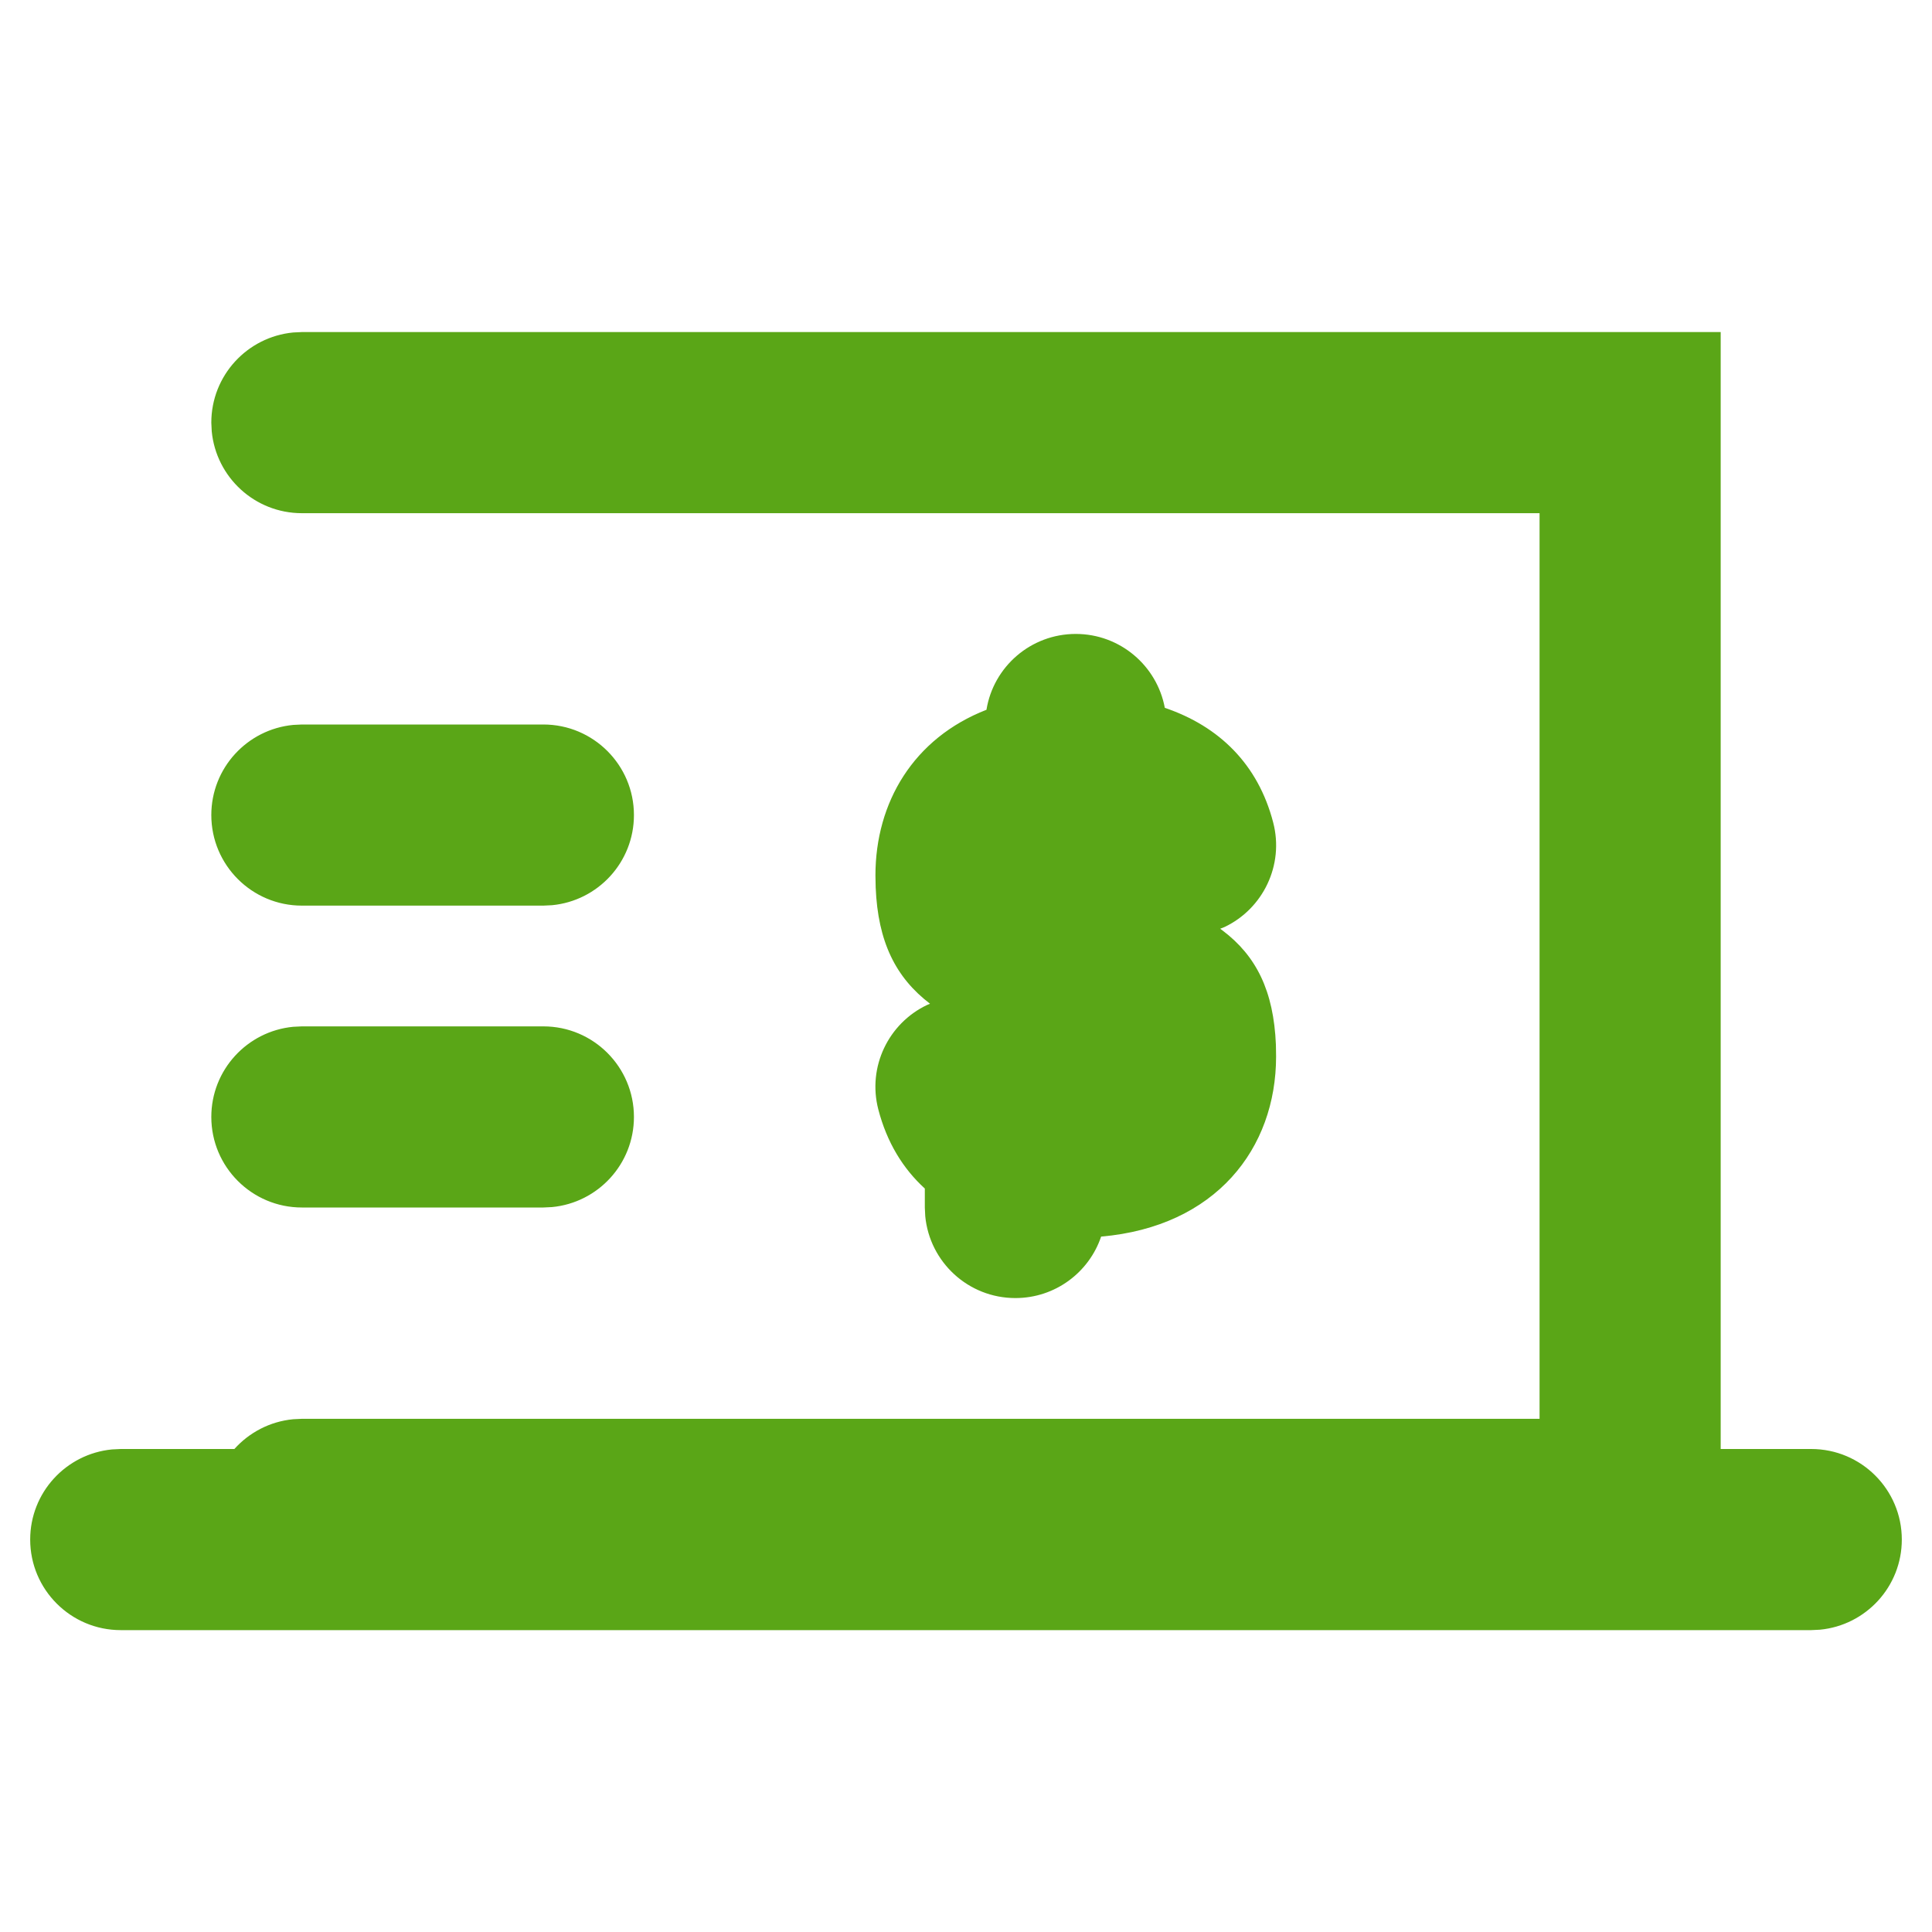 <?xml version="1.0" encoding="UTF-8"?>
<svg width="32px" height="32px" viewBox="0 0 32 32" version="1.1" xmlns="http://www.w3.org/2000/svg" xmlns:xlink="http://www.w3.org/1999/xlink">
    <title>reports-money transfer/bold</title>
    <defs>
        <path d="M28.5,5.5 L28.5,24 L30,24 C30.828,24 31.5,24.672 31.5,25.5 C31.5,26.28 30.905,26.92 30.144,26.993 L30,27 L2,27 C1.172,27 0.5,26.328 0.5,25.5 C0.5,24.72 1.095,24.08 1.856,24.007 L2,24 L3.882,24 C4.127,23.727 4.47,23.544 4.856,23.507 L5,23.5 L25.5,23.5 L25.5,8.5 L5,8.5 C4.22,8.5 3.58,7.905 3.507,7.144 L3.5,7 C3.5,6.22 4.095,5.58 4.856,5.507 L5,5.5 L28.5,5.5 Z M17.818,10.5 C18.552,10.5 19.163,11.027 19.293,11.724 C20.191,12.029 20.837,12.656 21.088,13.623 C21.272,14.33 20.919,15.051 20.283,15.354 L20.21,15.383 L20.251,15.413 C20.808,15.834 21.096,16.412 21.133,17.304 L21.136,17.5 C21.136,19.023 20.137,20.317 18.238,20.482 C18.038,21.074 17.478,21.5 16.818,21.5 C16.038,21.5 15.398,20.905 15.325,20.144 L15.318,20 L15.318,19.686 C14.954,19.354 14.689,18.919 14.548,18.377 C14.364,17.67 14.717,16.949 15.354,16.646 L15.404,16.625 C14.836,16.191 14.541,15.602 14.504,14.698 L14.5,14.5 C14.5,13.291 15.13,12.227 16.339,11.756 C16.454,11.044 17.072,10.5 17.818,10.5 Z M9,17 C9.828,17 10.5,17.672 10.5,18.5 C10.5,19.28 9.905,19.92 9.144,19.993 L9,20 L5,20 C4.172,20 3.5,19.328 3.5,18.5 C3.5,17.72 4.095,17.08 4.856,17.007 L5,17 L9,17 Z M9,12 C9.828,12 10.5,12.672 10.5,13.5 C10.5,14.28 9.905,14.92 9.144,14.993 L9,15 L5,15 C4.172,15 3.5,14.328 3.5,13.5 C3.5,12.72 4.095,12.08 4.856,12.007 L5,12 L9,12 Z" id="path-1"></path>
    </defs>
    <g id="reports-money-transfer/bold" stroke="none" stroke-width="1" fill="none" fill-rule="evenodd">
        <mask id="mask-2" fill="white">
            <use xlink:href="#path-1"></use>
        </mask>
        <use id="Mask" fill="#5AA617" fill-rule="nonzero" xlink:href="#path-1"></use>
    </g>
</svg>